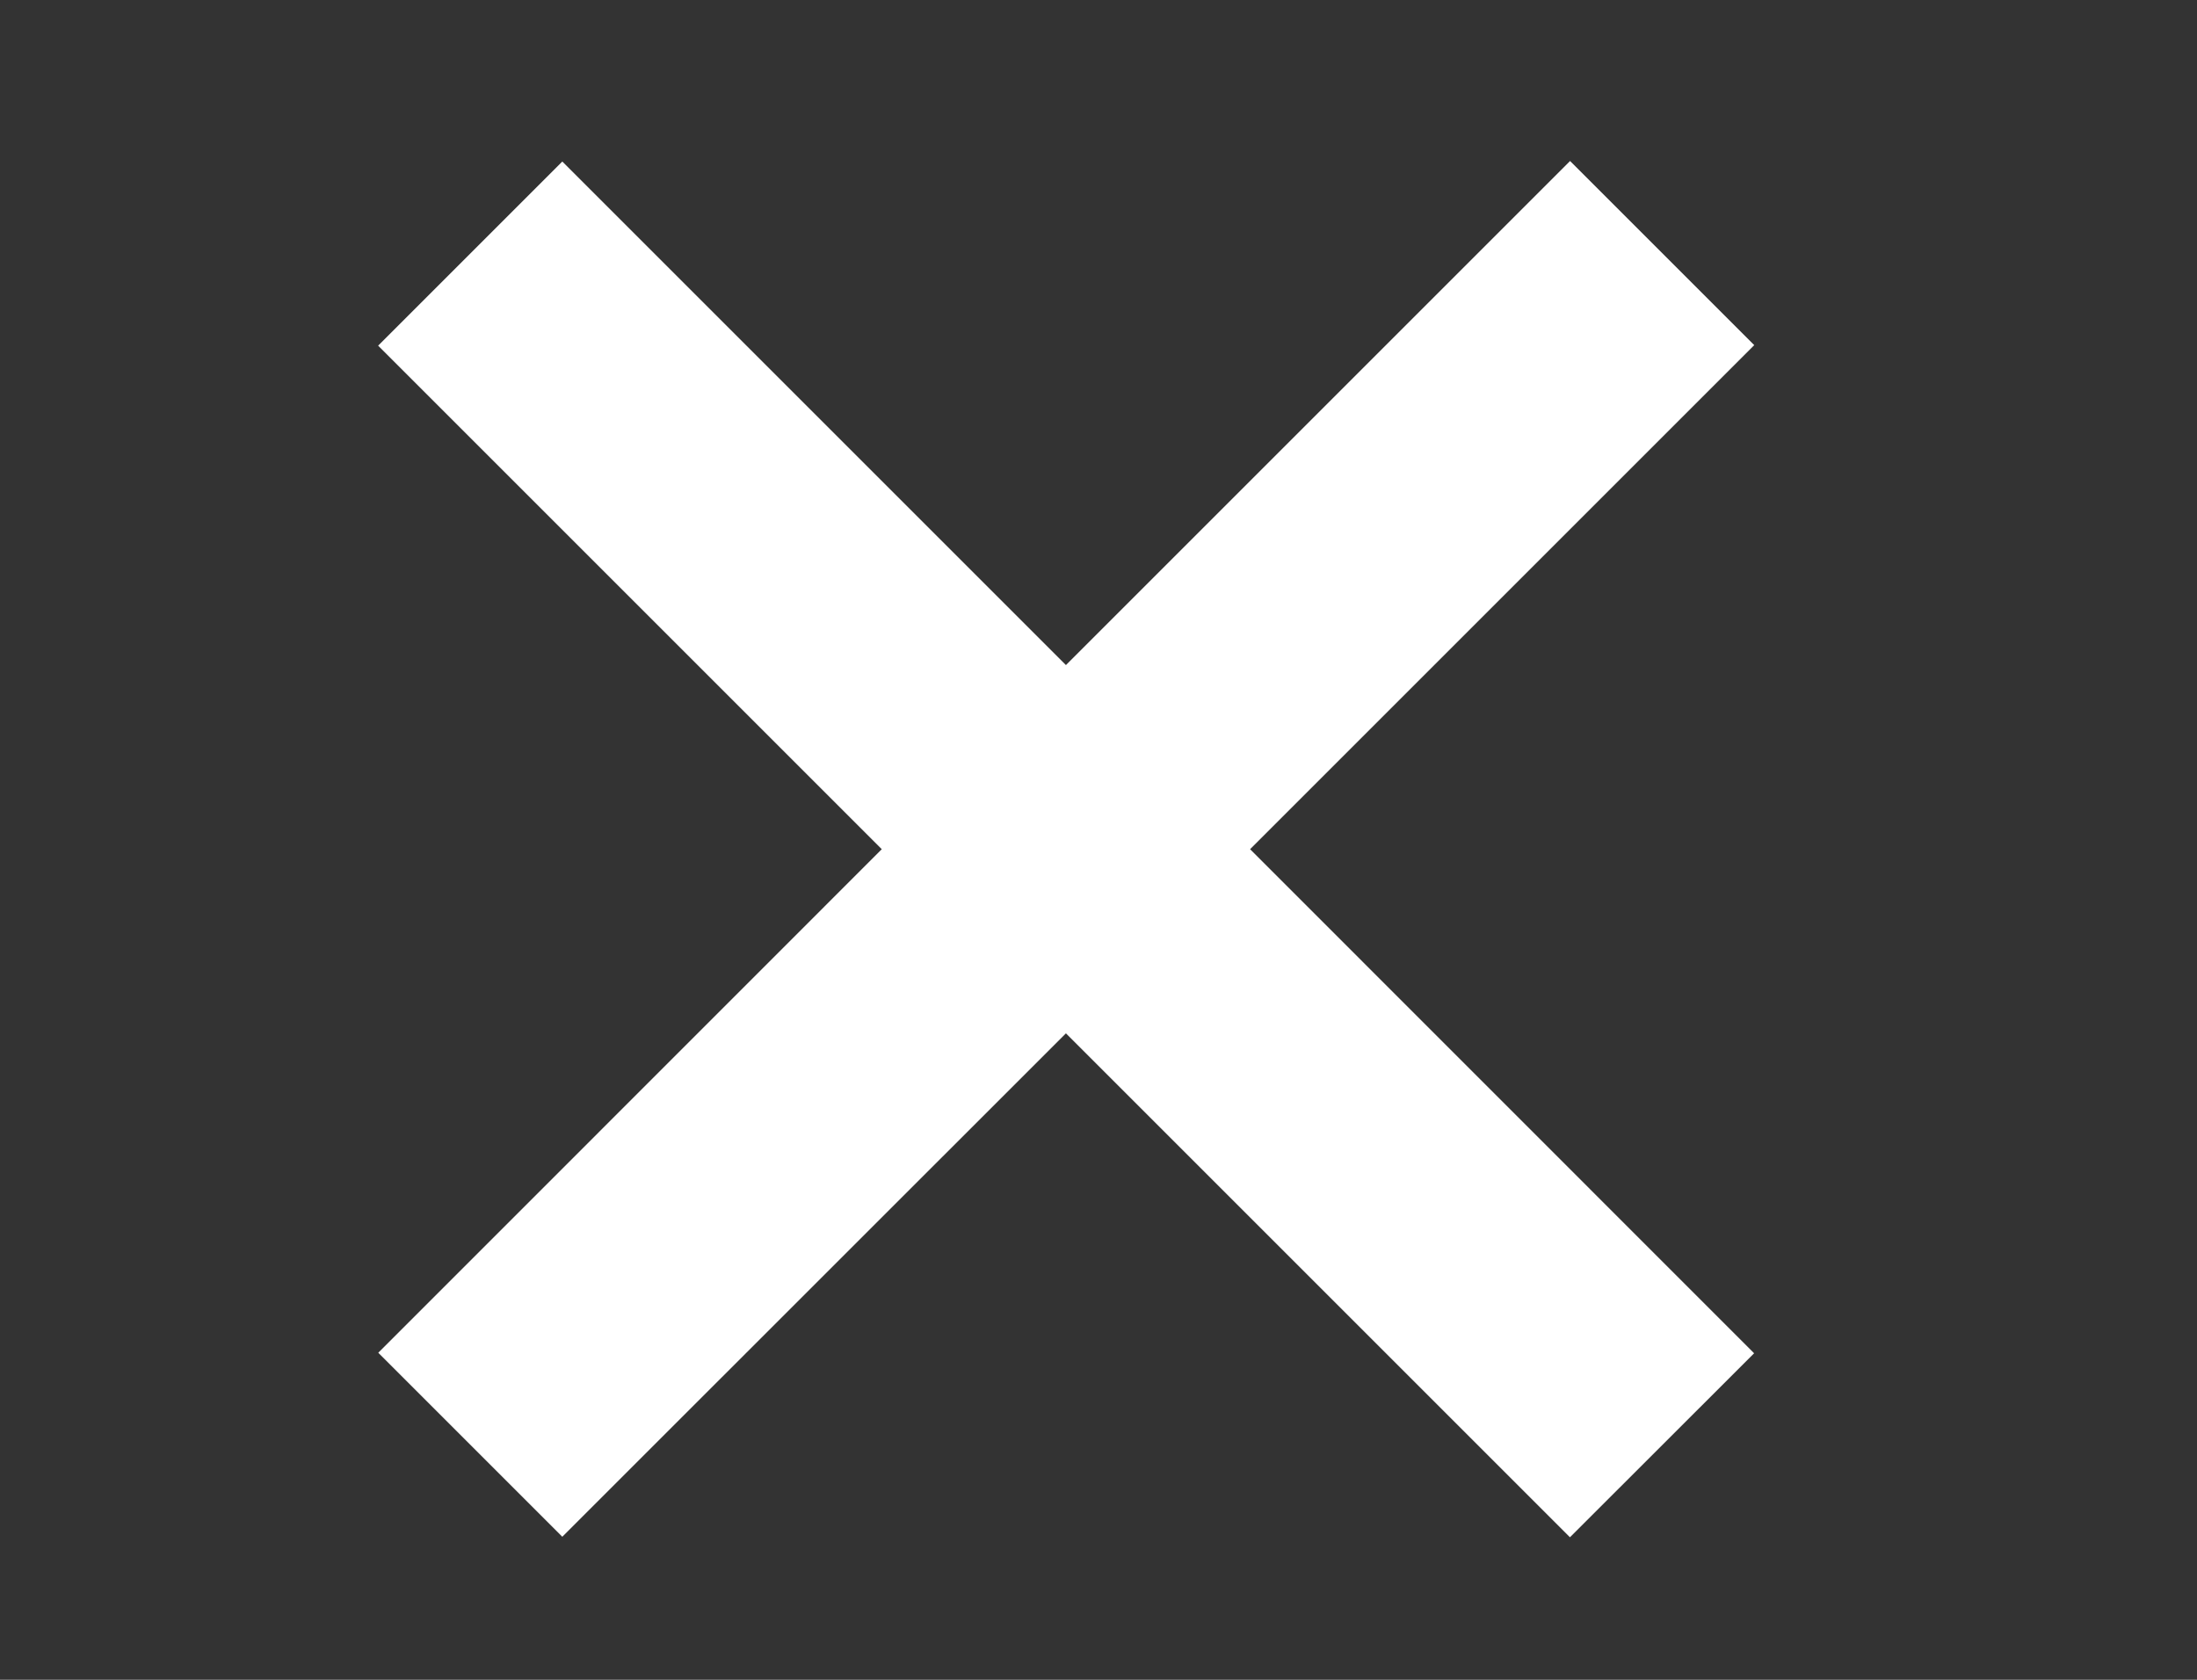 <svg width="17" height="13" viewBox="0 0 17 13" fill="none" xmlns="http://www.w3.org/2000/svg">
<rect x="0" y="0" width="17" height="13" fill="#333333" stroke="none"/>
<g clip-path="url(#clip0_2001_1138)">
<path fill-rule="evenodd" clip-rule="evenodd" d="M2.926 2.675L4.351 1.25L8.248 5.147L12.149 1.246L13.574 2.671L9.673 6.572L13.573 10.473L12.148 11.897L8.248 7.997L4.351 11.893L2.927 10.469L6.823 6.572L2.926 2.675Z" fill="white"/>
</g>
<defs>
<clipPath id="clip0_2001_1138">
<rect width="16.119" height="11.418" fill="white" transform="translate(0.373 0.888)"/>
</clipPath>
</defs>
</svg>
